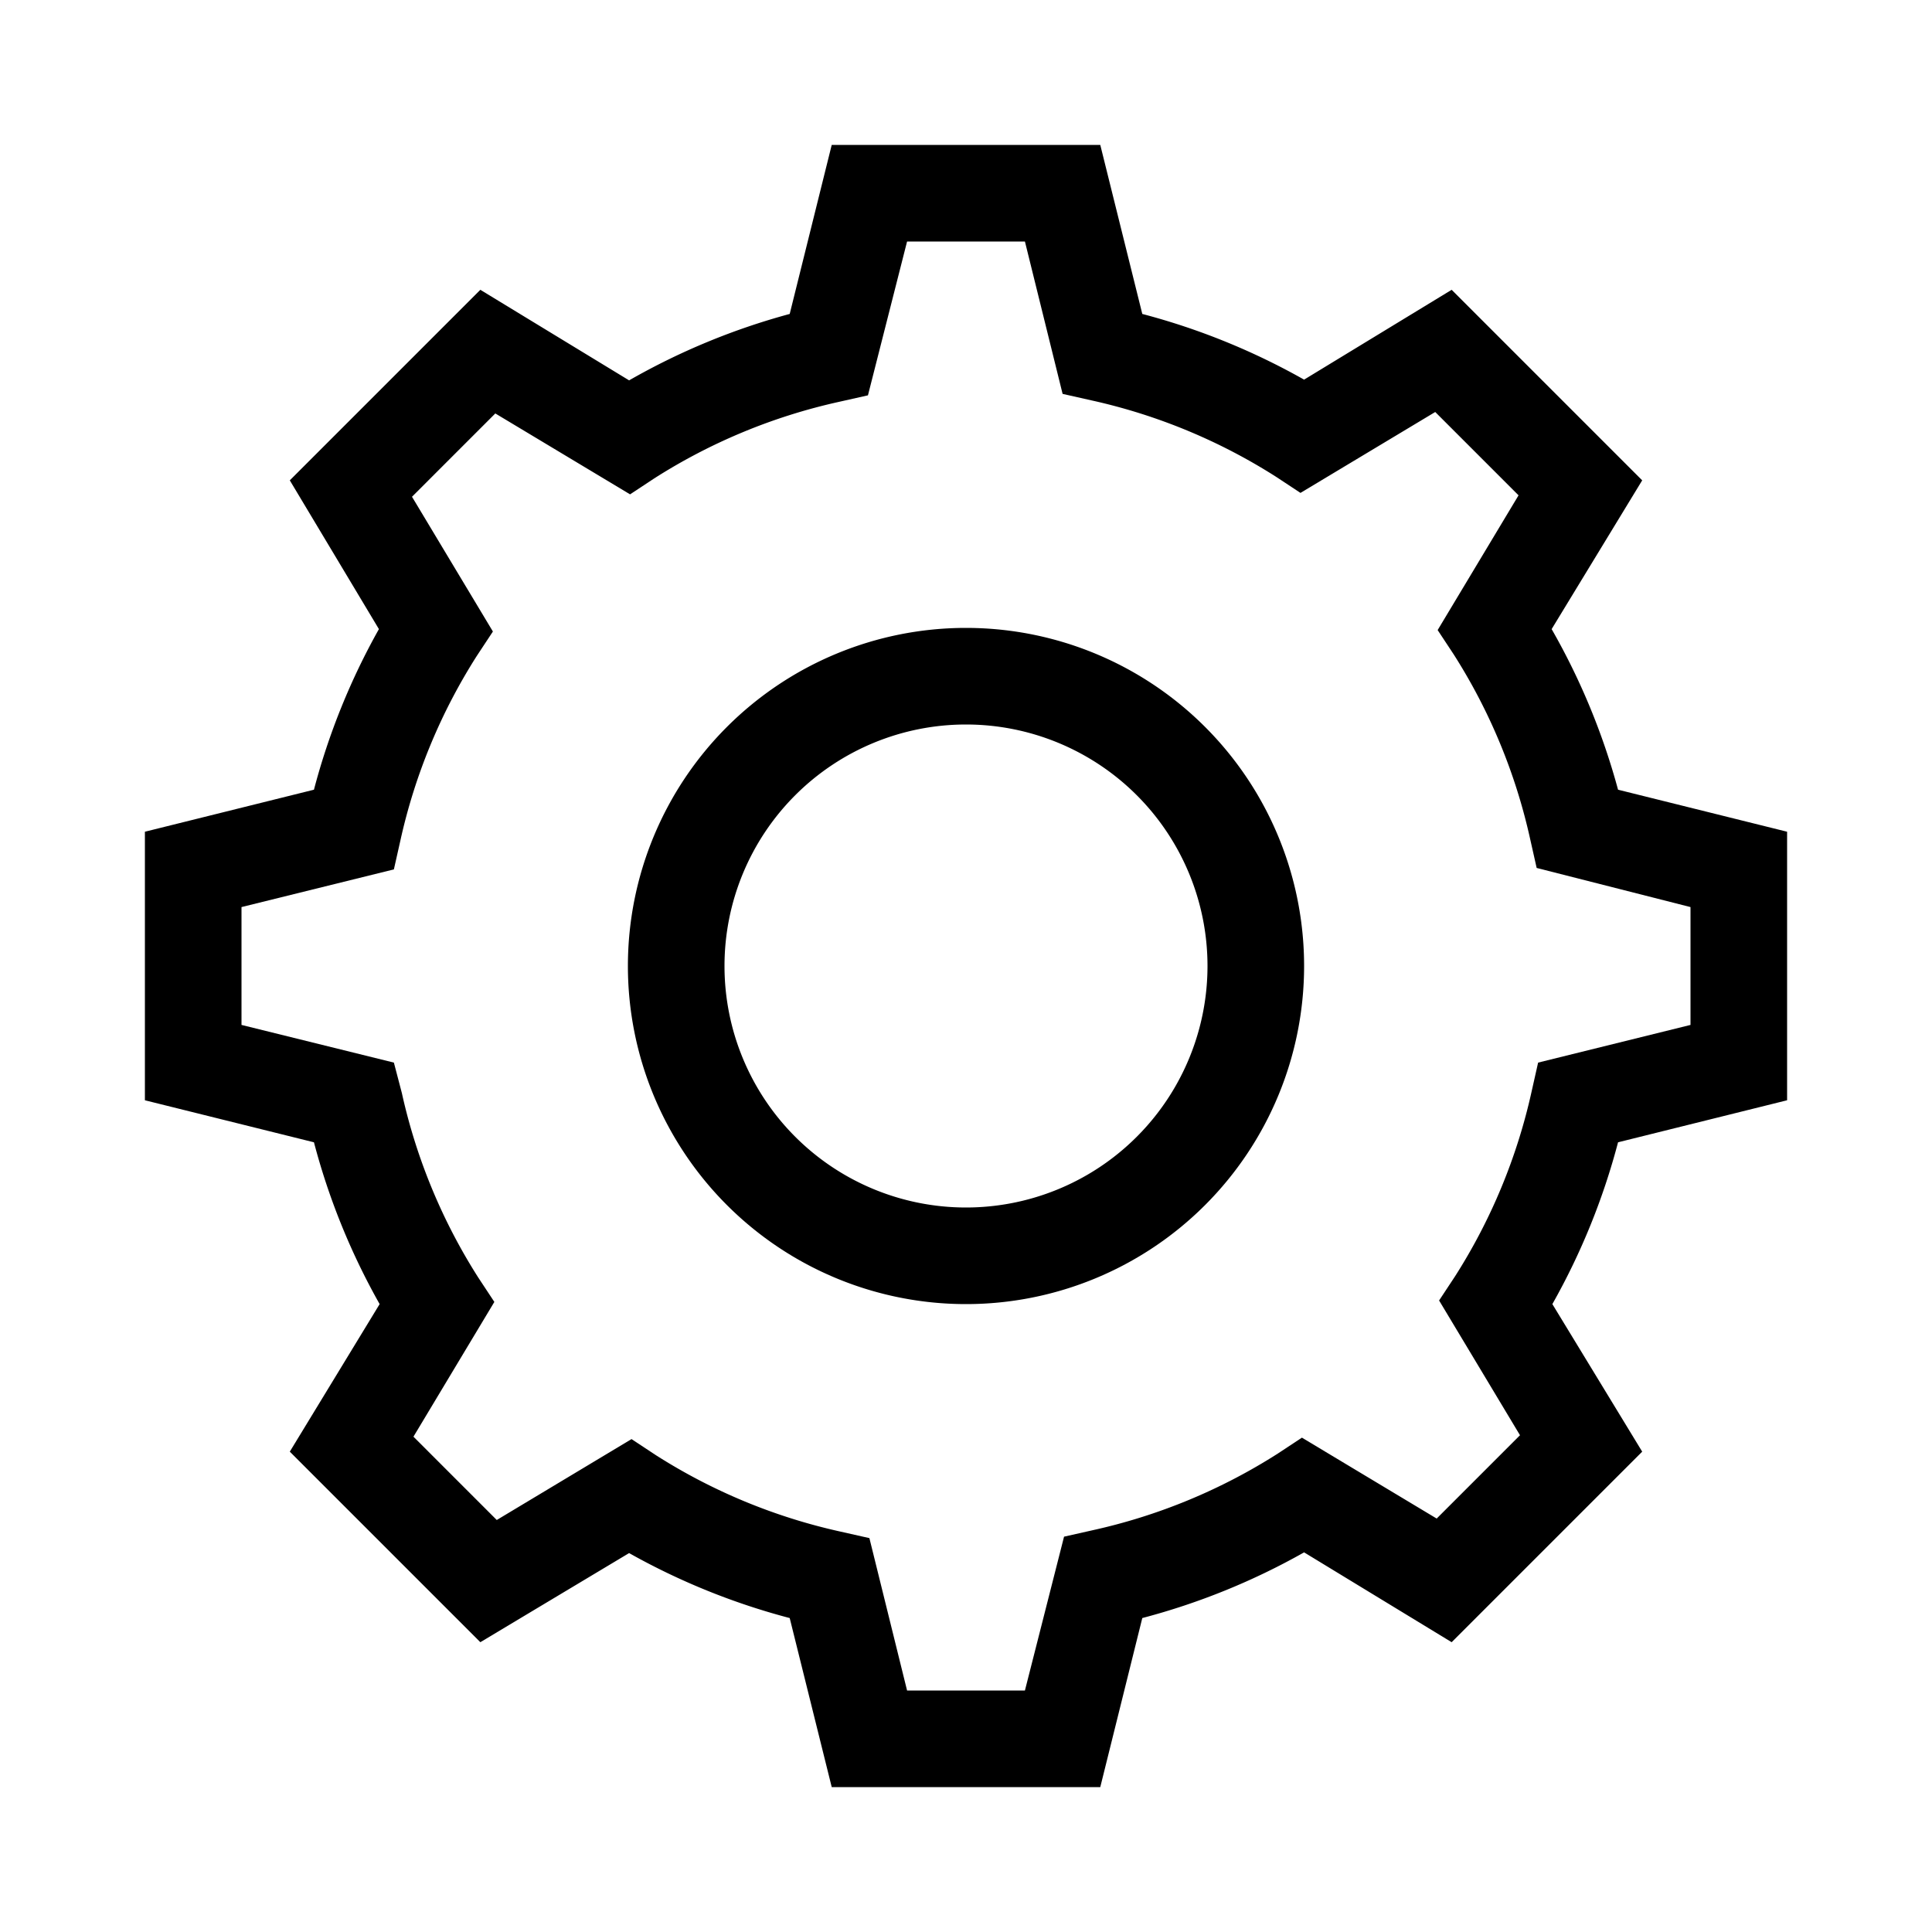 <svg id="Layer_5" data-name="Layer 5" xmlns="http://www.w3.org/2000/svg" viewBox="0 0 80 80"><path d="M74,45.56V34.44L67,32.7a28.2,28.2,0,0,0-2.75-6.65L68,19.89,60.11,12,54,15.72A28.2,28.2,0,0,0,47.3,13L45.56,6H34.44L32.7,13a28.2,28.2,0,0,0-6.65,2.75L19.89,12,12,19.89l3.69,6.16A28.2,28.2,0,0,0,13,32.7L6,34.44V45.56l7,1.74A28.2,28.2,0,0,0,15.72,54L12,60.11,19.89,68l6.16-3.69A28.2,28.2,0,0,0,32.7,67l1.74,7H45.56l1.74-7A28.2,28.2,0,0,0,54,64.28L60.11,68,68,60.11,64.28,54A28.2,28.2,0,0,0,67,47.3ZM63.69,44l-.27,1.2a23.76,23.76,0,0,1-3.17,7.65l-.66,1,3.35,5.58-3.45,3.45-5.58-3.35-1,.66a23.76,23.76,0,0,1-7.65,3.17l-1.2.27L42.44,70H37.56L36,63.69l-1.2-.27a23.76,23.76,0,0,1-7.65-3.17l-1-.66-5.58,3.35-3.45-3.45,3.35-5.58-.66-1a23.76,23.76,0,0,1-3.17-7.65L16.31,44,10,42.44V37.56L16.31,36l.27-1.2a23.76,23.76,0,0,1,3.17-7.65l.66-1-3.35-5.58,3.45-3.45,5.58,3.35,1-.66a23.76,23.76,0,0,1,7.65-3.17l1.2-.27L37.56,10h4.88L44,16.31l1.2.27a23.76,23.76,0,0,1,7.65,3.17l1,.66,5.58-3.35,3.45,3.45-3.35,5.58.66,1a23.76,23.76,0,0,1,3.17,7.65l.27,1.2L70,37.56v4.88Z"/><path d="M40,26A14,14,0,1,0,54,40,14,14,0,0,0,40,26Zm0,24A10,10,0,1,1,50,40,10,10,0,0,1,40,50Z"/></svg>